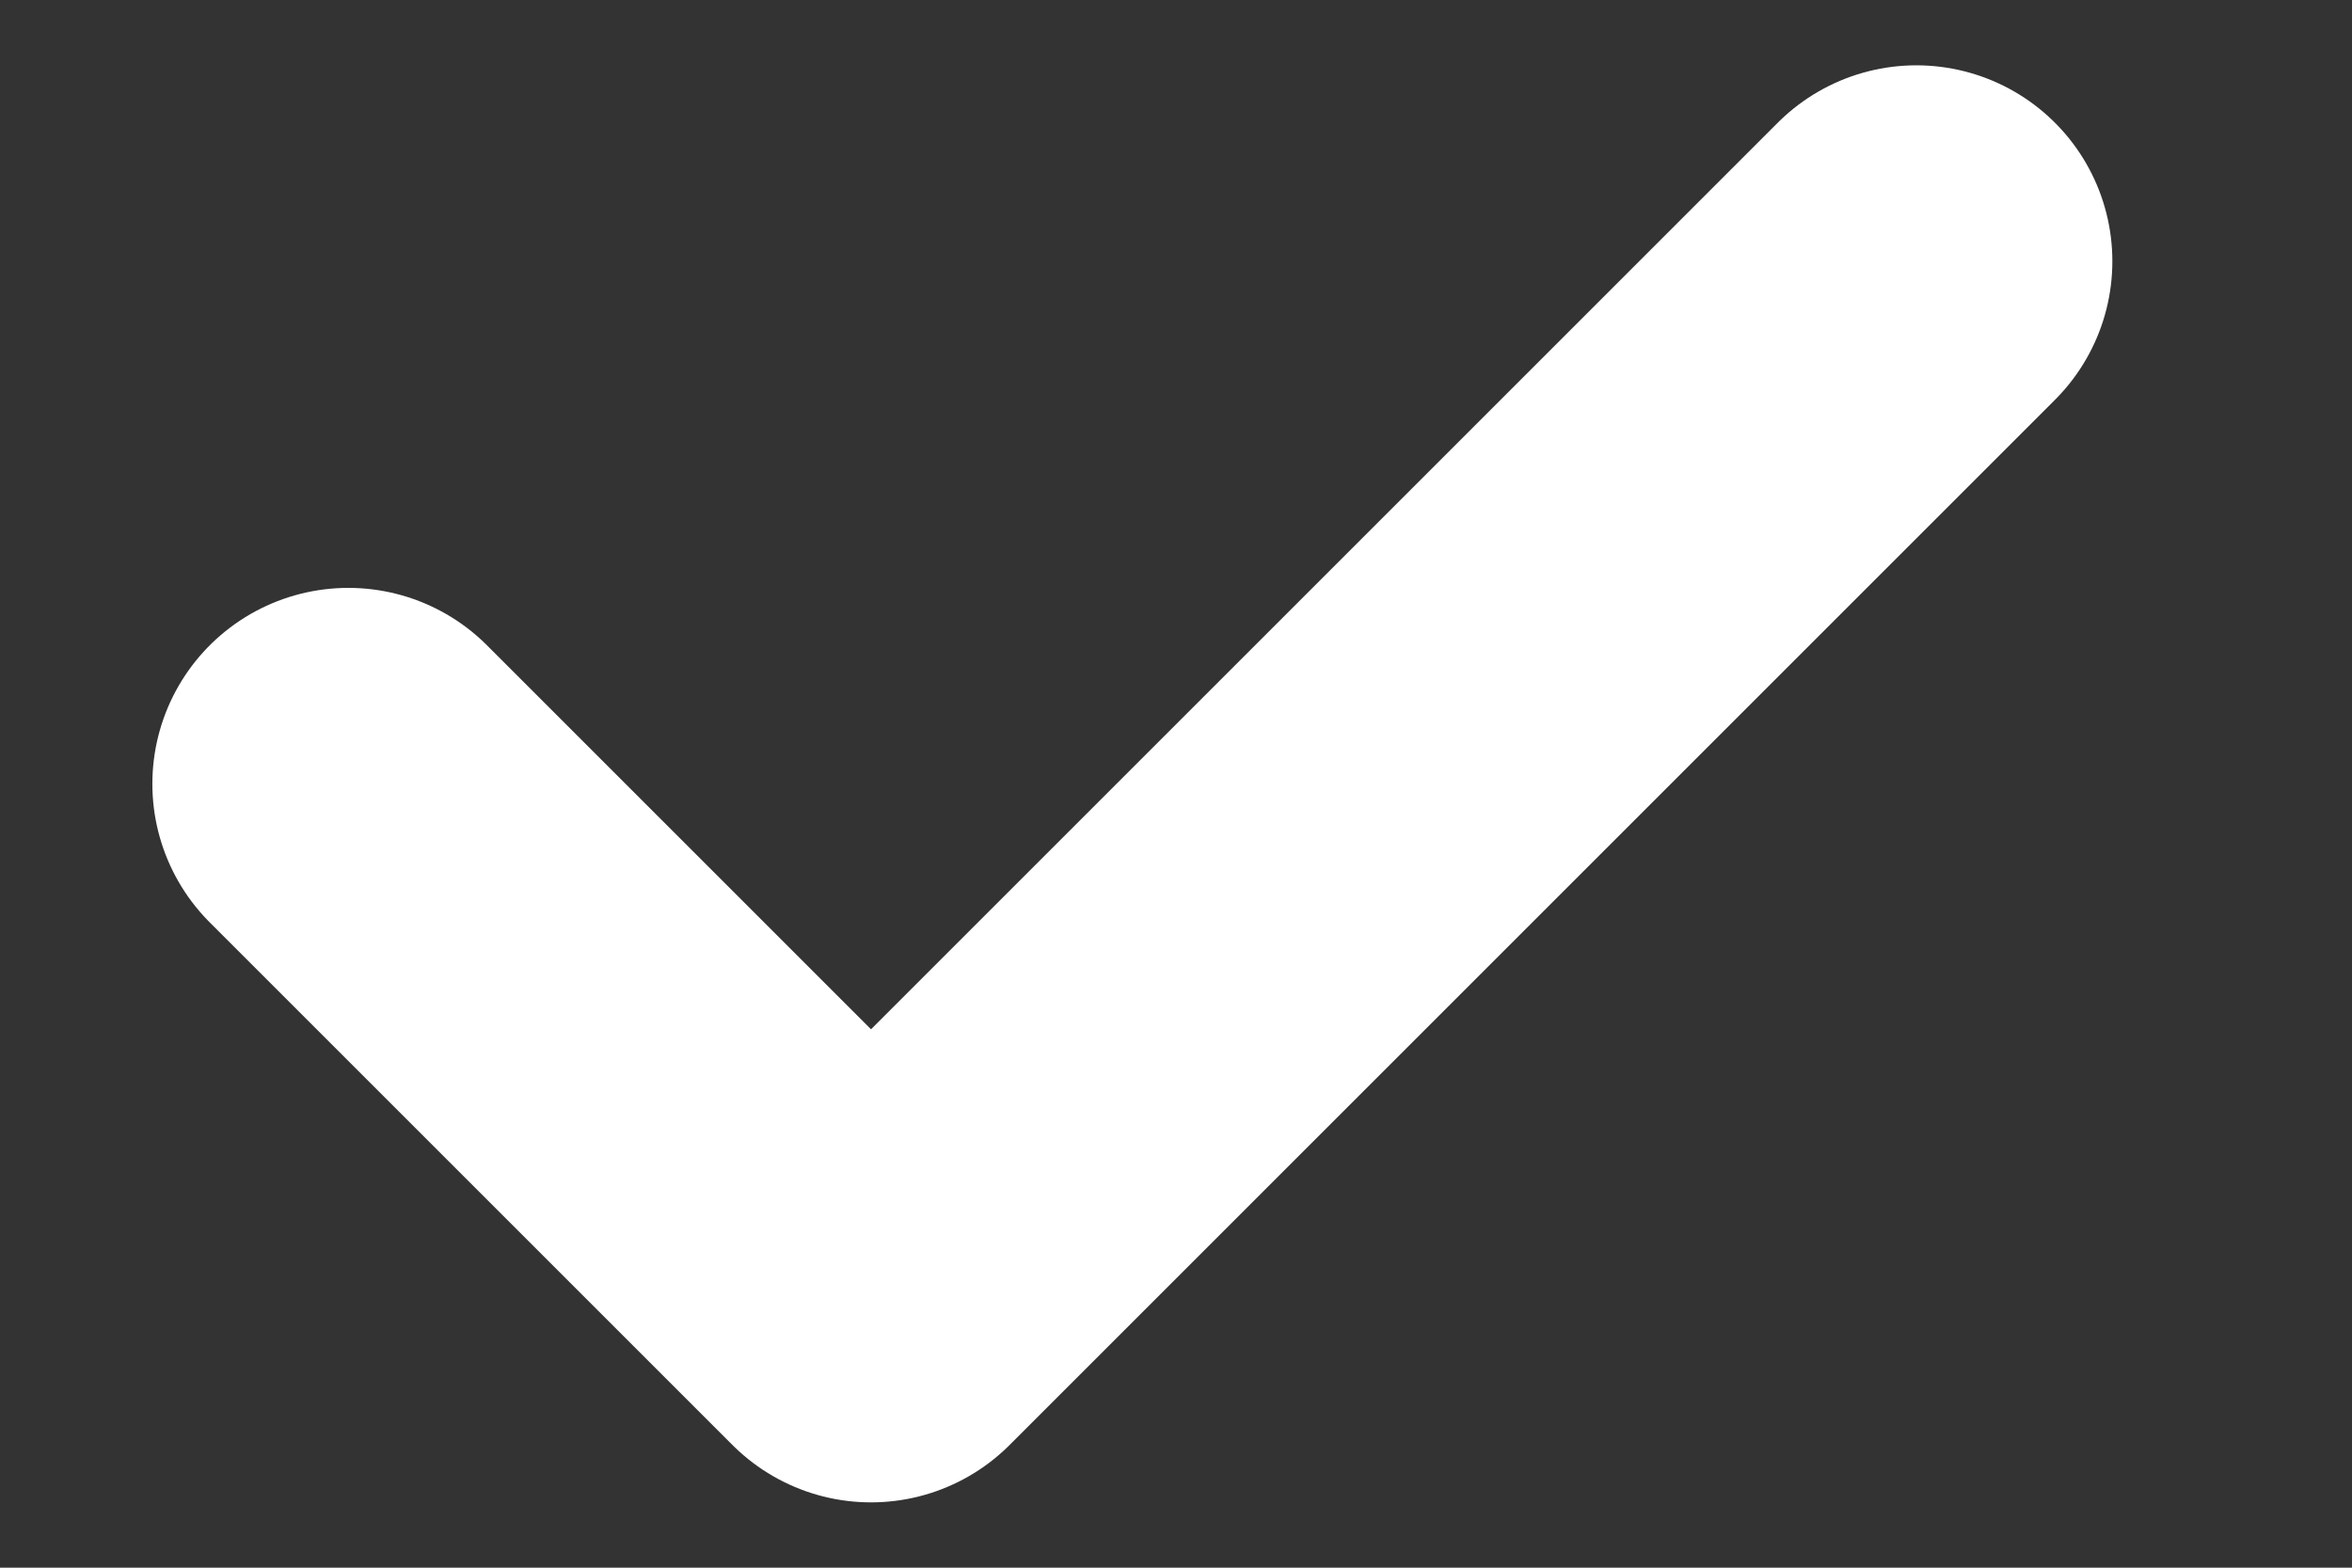 <svg width="9" height="6" viewBox="0 0 9 6" fill="none" xmlns="http://www.w3.org/2000/svg">
    <rect x="0" y="0" width="9" height="6" fill="#333333" stroke="none"/>
    <path d="M1.333 3L3.333 5L7.333 1" stroke="white" stroke-width="1.5" stroke-linecap="round" stroke-linejoin="round"/>
</svg>

